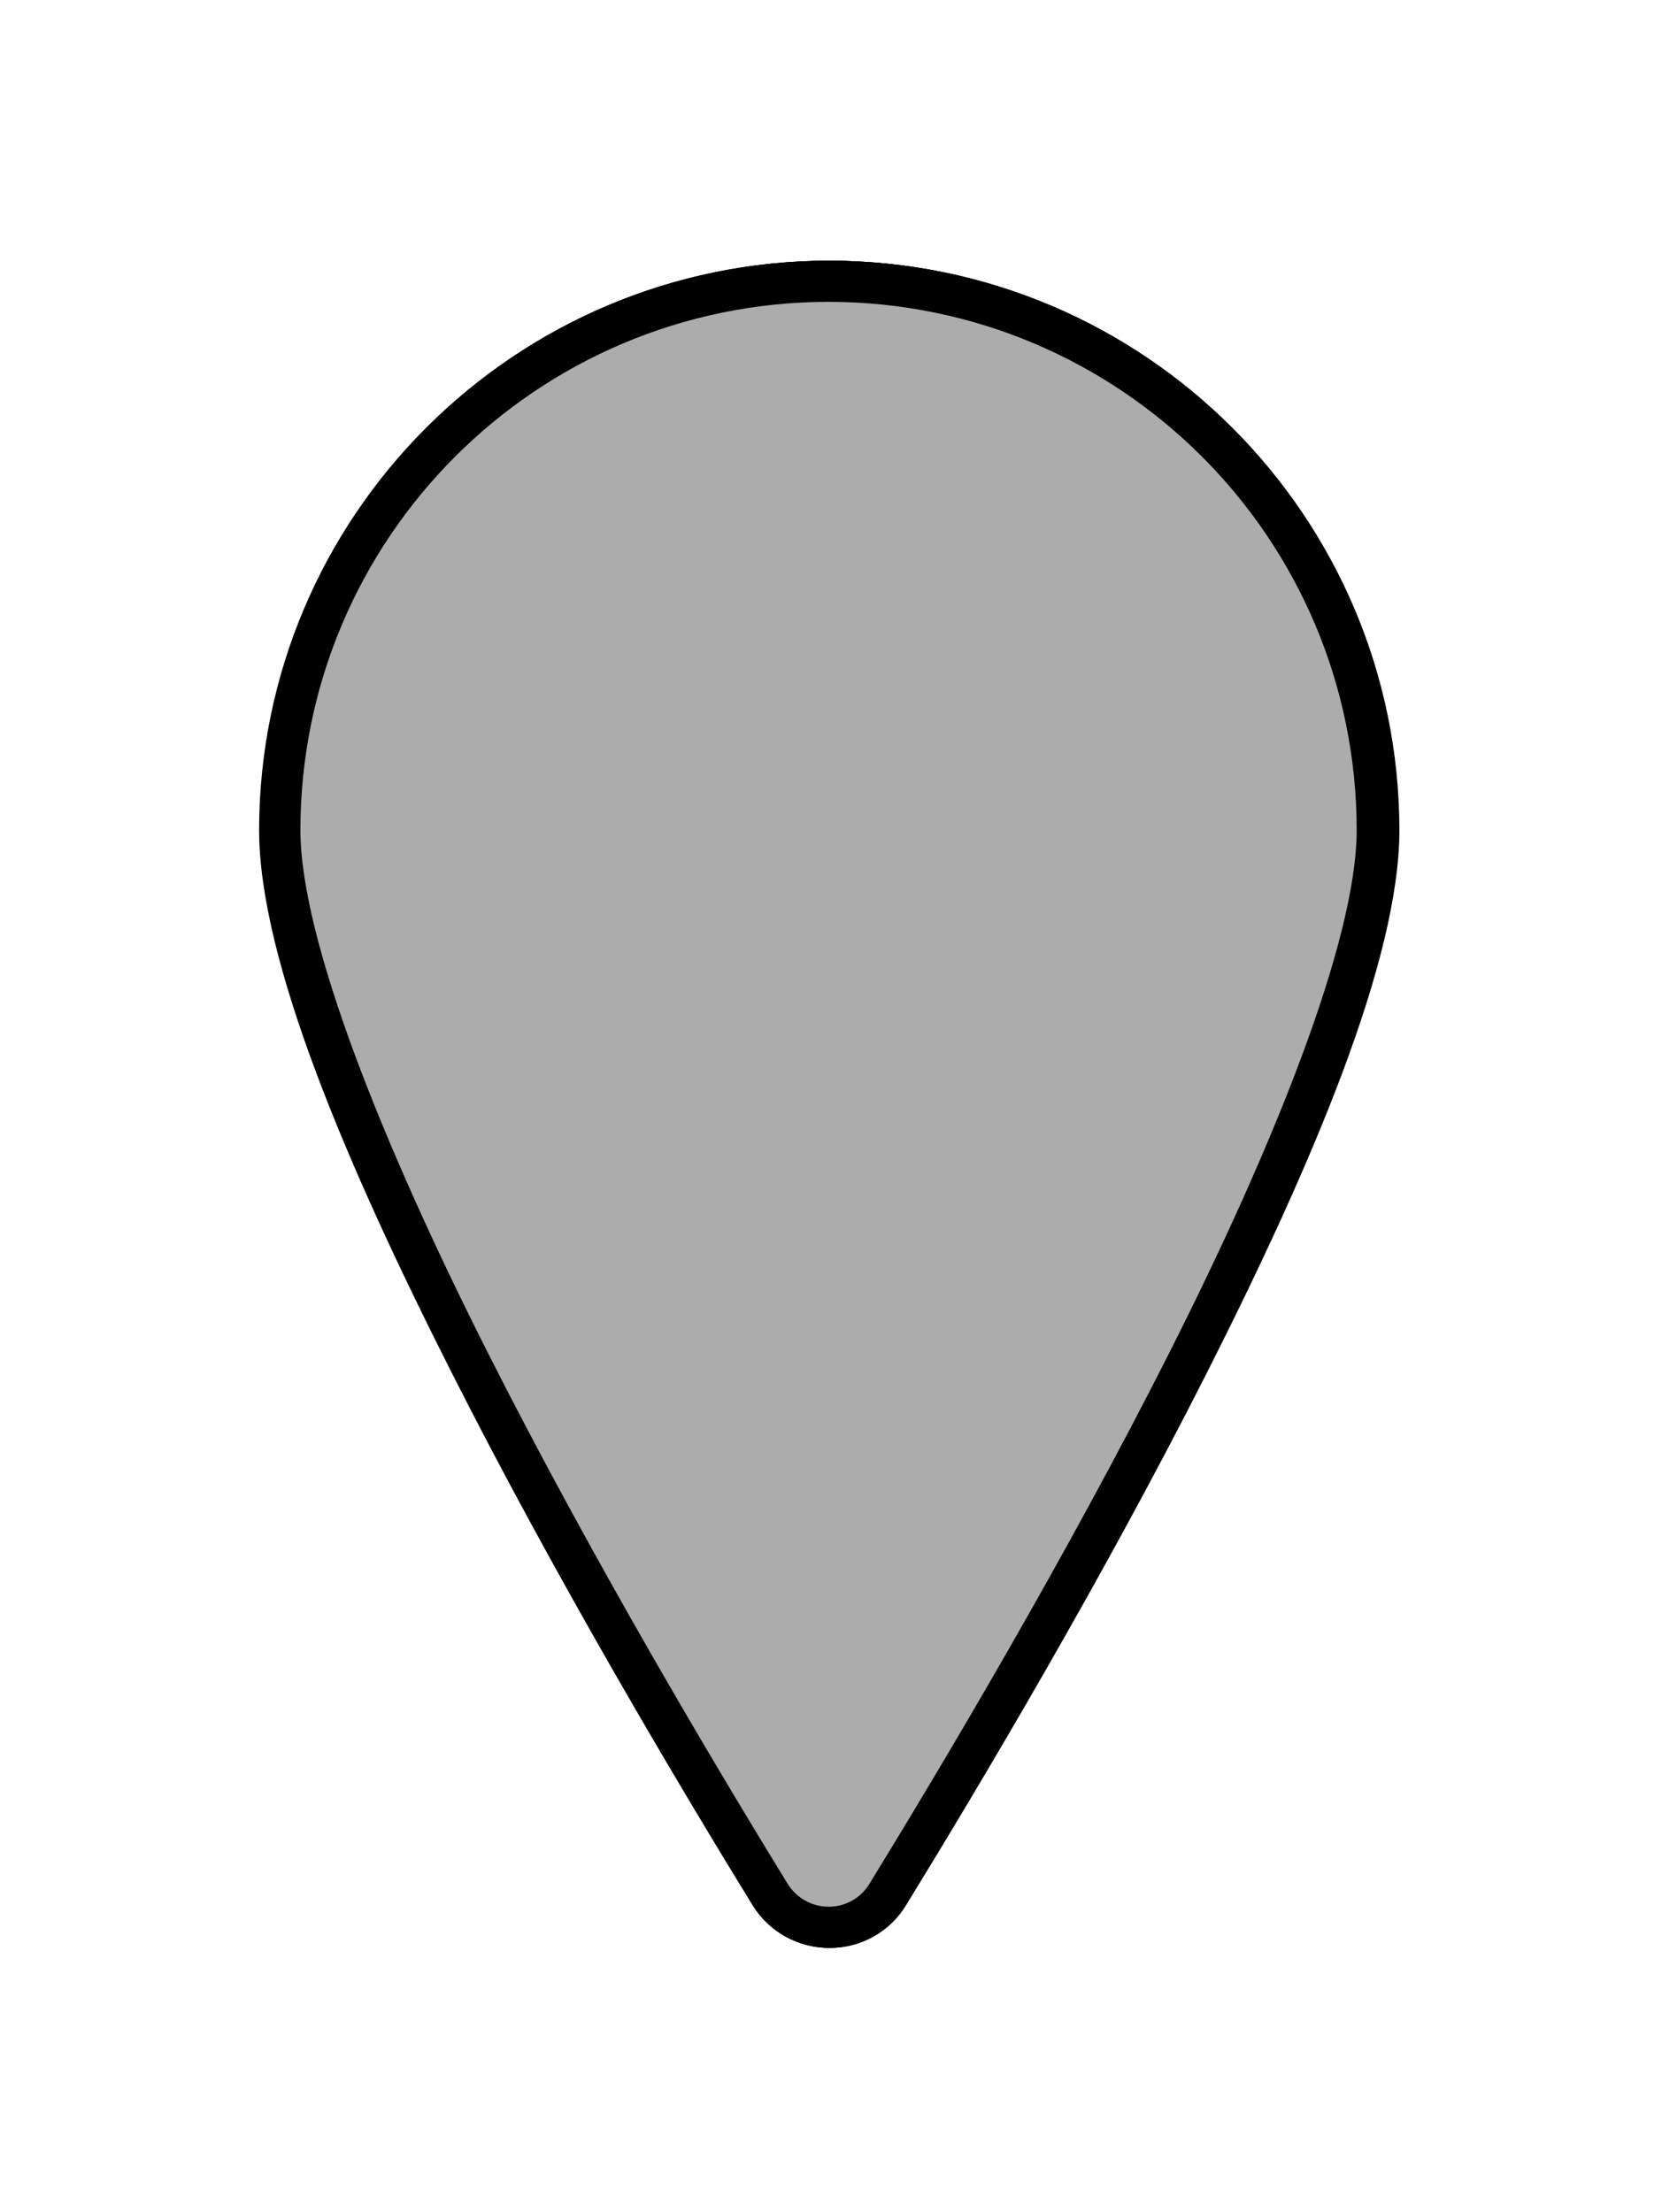 <svg xmlns:dc="http://purl.org/dc/elements/1.1/" xmlns:cc="http://creativecommons.org/ns#" xmlns:rdf="http://www.w3.org/1999/02/22-rdf-syntax-ns#" xmlns:svg="http://www.w3.org/2000/svg" xmlns="http://www.w3.org/2000/svg" xmlns:sodipodi="http://sodipodi.sourceforge.net/DTD/sodipodi-0.dtd" xmlns:inkscape="http://www.inkscape.org/namespaces/inkscape" role="img" fill="currentColor" viewBox="0 0 1.914 2.548" version="1.1" id="svg4" sodipodi:docname="pin-svg-01.svg" width="100%" height="100%" inkscape:version="1.0 (4035a4fb49, 2020-05-01)">
  <defs id="defs8"/>
  <sodipodi:namedview inkscape:document-rotation="0" pagecolor="#ffffff" bordercolor="#666666" borderopacity="1" objecttolerance="10" gridtolerance="10" guidetolerance="10" inkscape:pageopacity="0" inkscape:pageshadow="2" inkscape:window-width="1920" inkscape:window-height="1017" id="namedview6" showgrid="false" fit-margin-top="0.3" fit-margin-left="0.3" fit-margin-right="0.3" fit-margin-bottom="0.3" showborder="false" inkscape:zoom="25.573695" inkscape:cx="7.215321" inkscape:cy="11.767901" inkscape:window-x="-8" inkscape:window-y="-8" inkscape:window-maximized="1" inkscape:current-layer="svg4"/>
  <g id="g925" style="opacity:1" transform="matrix(0.079,0,0,0.079,0.007,0.324)">
    <path data-siow="[  {   &quot;event&quot;: &quot;s4csvg_pin_status&quot;,   &quot;originator&quot;: &quot;server&quot;,   &quot;actions&quot;: [    {     &quot;input&quot;: &quot;$.lastValue&quot;,     &quot;target&quot;: &quot;style display&quot;, &quot;thresholds&quot;: &quot;none 0 inline 1 none&quot; }  ]  }  ]" style="color:#000000;font-style:normal;font-variant:normal;font-weight:normal;font-stretch:normal;font-size:medium;line-height:normal;font-family:sans-serif;font-variant-ligatures:normal;font-variant-position:normal;font-variant-caps:normal;font-variant-numeric:normal;font-variant-alternates:normal;font-variant-east-asian:normal;font-feature-settings:normal;font-variation-settings:normal;text-indent:0;text-align:start;text-decoration:none;text-decoration-line:none;text-decoration-style:solid;text-decoration-color:#000000;letter-spacing:normal;word-spacing:normal;text-transform:none;writing-mode:lr-tb;direction:ltr;text-orientation:mixed;dominant-baseline:auto;baseline-shift:baseline;text-anchor:start;white-space:normal;shape-padding:0;shape-margin:0;inline-size:0;clip-rule:nonzero;display:inline;overflow:visible;visibility:visible;isolation:auto;mix-blend-mode:normal;color-interpolation:sRGB;color-interpolation-filters:linearRGB;solid-color:#000000;solid-opacity:1;vector-effect:none;fill:#ff0000;fill-opacity:1;fill-rule:nonzero;stroke:none;stroke-width:0.6;stroke-linecap:butt;stroke-linejoin:miter;stroke-miterlimit:4;stroke-dasharray:none;stroke-dashoffset:0;stroke-opacity:1;color-rendering:auto;image-rendering:auto;shape-rendering:auto;text-rendering:auto;enable-background:accumulate;stop-color:#000000;stop-opacity:1" d="m 12,-1.4e-5 c -4.416,0.005 -7.995,3.584 -8,8 0,3.51 5,12.025 7.148,15.524 C 11.33,23.82 11.653,24 12,24 c 0.348,0.002 0.672,-0.179 0.852,-0.477 2.148,-3.497 7.148,-12.009 7.148,-15.523 -0.005,-4.416 -3.584,-7.995 -8,-8 z" id="red-pin"/>
    <path style="color:#000000;font-style:normal;font-variant:normal;font-weight:normal;font-stretch:normal;font-size:medium;line-height:normal;font-family:sans-serif;font-variant-ligatures:normal;font-variant-position:normal;font-variant-caps:normal;font-variant-numeric:normal;font-variant-alternates:normal;font-variant-east-asian:normal;font-feature-settings:normal;font-variation-settings:normal;text-indent:0;text-align:start;text-decoration:none;text-decoration-line:none;text-decoration-style:solid;text-decoration-color:#000000;letter-spacing:normal;word-spacing:normal;text-transform:none;writing-mode:lr-tb;direction:ltr;text-orientation:mixed;dominant-baseline:auto;baseline-shift:baseline;text-anchor:start;white-space:normal;shape-padding:0;shape-margin:0;inline-size:0;clip-rule:nonzero;display:inline;overflow:visible;visibility:visible;isolation:auto;mix-blend-mode:normal;color-interpolation:sRGB;color-interpolation-filters:linearRGB;solid-color:#000000;solid-opacity:1;vector-effect:none;fill-opacity:1;fill-rule:nonzero;stroke:none;stroke-width:0.6;stroke-linecap:butt;stroke-linejoin:miter;stroke-miterlimit:4;stroke-dasharray:none;stroke-dashoffset:0;stroke-opacity:1;color-rendering:auto;image-rendering:auto;shape-rendering:auto;text-rendering:auto;enable-background:accumulate;stop-color:#000000;stop-opacity:1" d="M 12,-0.301 C 7.422,-0.296 3.704,3.422 3.699,8 c 0,1.897 1.276,4.885 2.801,7.902 1.525,3.018 3.316,6.026 4.393,7.779 0.237,0.385 0.657,0.619 1.107,0.619 0.452,0.002 0.873,-0.235 1.107,-0.621 l 0.002,-0.002 C 14.186,21.925 15.976,18.919 17.5,15.902 19.025,12.885 20.301,9.899 20.301,8 20.296,3.422 16.578,-0.296 12,-0.301 Z m 0,0.602 C 16.254,0.306 19.694,3.746 19.699,8 c 0,1.615 -1.224,4.641 -2.736,7.633 -1.512,2.992 -3.296,5.988 -4.367,7.732 v 0.002 c -0.126,0.208 -0.351,0.333 -0.594,0.332 H 12 c -0.243,0 -0.468,-0.125 -0.596,-0.332 C 10.333,21.622 8.549,18.623 7.037,15.631 5.525,12.639 4.301,9.613 4.301,8 4.306,3.746 7.746,0.306 12,0.301 Z" id="path929"/>
  </g>
  <g id="g919" style="opacity:1" transform="matrix(0.079,0,0,0.079,0.533,0.29)">
    <path data-siow="[  {   &quot;event&quot;: &quot;s4csvg_pin_status&quot;,   &quot;originator&quot;: &quot;server&quot;,   &quot;actions&quot;: [    {     &quot;input&quot;: &quot;$.lastValue&quot;,     &quot;target&quot;: &quot;style display&quot;, &quot;thresholds&quot;: &quot;none 0 none 1 inline&quot; }  ]  }  ]" style="color:#000000;font-style:normal;font-variant:normal;font-weight:normal;font-stretch:normal;font-size:medium;line-height:normal;font-family:sans-serif;font-variant-ligatures:normal;font-variant-position:normal;font-variant-caps:normal;font-variant-numeric:normal;font-variant-alternates:normal;font-variant-east-asian:normal;font-feature-settings:normal;font-variation-settings:normal;text-indent:0;text-align:start;text-decoration:none;text-decoration-line:none;text-decoration-style:solid;text-decoration-color:#000000;letter-spacing:normal;word-spacing:normal;text-transform:none;writing-mode:lr-tb;direction:ltr;text-orientation:mixed;dominant-baseline:auto;baseline-shift:baseline;text-anchor:start;white-space:normal;shape-padding:0;shape-margin:0;inline-size:0;clip-rule:nonzero;display:inline;overflow:visible;visibility:visible;isolation:auto;mix-blend-mode:normal;color-interpolation:sRGB;color-interpolation-filters:linearRGB;solid-color:#000000;solid-opacity:1;vector-effect:none;fill:#00e300;fill-opacity:1;fill-rule:nonzero;stroke:none;stroke-width:0.6;stroke-linecap:butt;stroke-linejoin:miter;stroke-miterlimit:4;stroke-dasharray:none;stroke-dashoffset:0;stroke-opacity:1;color-rendering:auto;image-rendering:auto;shape-rendering:auto;text-rendering:auto;enable-background:accumulate;stop-color:#000000;stop-opacity:1" d="m 5.353,0.43 c -4.416,0.005 -7.995,3.584 -8,8 0,3.51 5,12.025 7.148,15.524 0.182,0.296 0.505,0.476 0.852,0.476 0.348,0.002 0.672,-0.179 0.852,-0.477 2.148,-3.497 7.148,-12.009 7.148,-15.523 -0.005,-4.416 -3.584,-7.995 -8,-8 z" id="green-pin"/>
    <path style="color:#000000;font-style:normal;font-variant:normal;font-weight:normal;font-stretch:normal;font-size:medium;line-height:normal;font-family:sans-serif;font-variant-ligatures:normal;font-variant-position:normal;font-variant-caps:normal;font-variant-numeric:normal;font-variant-alternates:normal;font-variant-east-asian:normal;font-feature-settings:normal;font-variation-settings:normal;text-indent:0;text-align:start;text-decoration:none;text-decoration-line:none;text-decoration-style:solid;text-decoration-color:#000000;letter-spacing:normal;word-spacing:normal;text-transform:none;writing-mode:lr-tb;direction:ltr;text-orientation:mixed;dominant-baseline:auto;baseline-shift:baseline;text-anchor:start;white-space:normal;shape-padding:0;shape-margin:0;inline-size:0;clip-rule:nonzero;display:inline;overflow:visible;visibility:visible;isolation:auto;mix-blend-mode:normal;color-interpolation:sRGB;color-interpolation-filters:linearRGB;solid-color:#000000;solid-opacity:1;vector-effect:none;fill-opacity:1;fill-rule:nonzero;stroke:none;stroke-width:0.6;stroke-linecap:butt;stroke-linejoin:miter;stroke-miterlimit:4;stroke-dasharray:none;stroke-dashoffset:0;stroke-opacity:1;color-rendering:auto;image-rendering:auto;shape-rendering:auto;text-rendering:auto;enable-background:accumulate;stop-color:#000000;stop-opacity:1" d="m 5.352,0.131 c -4.578,0.005 -8.294,3.721 -8.299,8.299 0,1.897 1.276,4.885 2.801,7.902 1.525,3.018 3.314,6.026 4.391,7.779 0.237,0.385 0.659,0.619 1.109,0.619 0.452,0.002 0.873,-0.234 1.107,-0.621 1.076,-1.753 2.866,-4.758 4.391,-7.775 1.525,-3.017 2.801,-6.005 2.801,-7.904 C 13.647,3.852 9.931,0.136 5.354,0.131 Z m 0,0.6 h 0.002 c 4.253,0.006 7.694,3.446 7.699,7.699 0,1.615 -1.224,4.641 -2.736,7.633 -1.512,2.992 -3.296,5.99 -4.367,7.734 h -0.002 c -0.126,0.208 -0.351,0.335 -0.594,0.334 -0.243,0 -0.47,-0.127 -0.598,-0.334 C 3.684,22.051 1.901,19.053 0.389,16.061 -1.123,13.068 -2.348,10.042 -2.348,8.43 -2.343,4.176 1.098,0.736 5.352,0.73 Z" id="path923"/>
  </g>
  <g id="g907" style="opacity:1" transform="matrix(0.079,0,0,0.079,-0.451,0.293)">
    <path data-siow="[  {   &quot;event&quot;: &quot;s4csvg_pin_status&quot;,   &quot;originator&quot;: &quot;server&quot;,   &quot;actions&quot;: [    {     &quot;input&quot;: &quot;$.lastValue&quot;,     &quot;target&quot;: &quot;style display&quot;, &quot;thresholds&quot;: &quot;inline 0 none 1 none&quot; }  ]  }  ]" style="color:#000000;font-style:normal;font-variant:normal;font-weight:normal;font-stretch:normal;font-size:medium;line-height:normal;font-family:sans-serif;font-variant-ligatures:normal;font-variant-position:normal;font-variant-caps:normal;font-variant-numeric:normal;font-variant-alternates:normal;font-variant-east-asian:normal;font-feature-settings:normal;font-variation-settings:normal;text-indent:0;text-align:start;text-decoration:none;text-decoration-line:none;text-decoration-style:solid;text-decoration-color:#000000;letter-spacing:normal;word-spacing:normal;text-transform:none;writing-mode:lr-tb;direction:ltr;text-orientation:mixed;dominant-baseline:auto;baseline-shift:baseline;text-anchor:start;white-space:normal;shape-padding:0;shape-margin:0;inline-size:0;clip-rule:nonzero;display:inline;overflow:visible;visibility:visible;opacity:1;isolation:auto;mix-blend-mode:normal;color-interpolation:sRGB;color-interpolation-filters:linearRGB;solid-color:#000000;solid-opacity:1;vector-effect:none;fill:#acacad;fill-opacity:1;fill-rule:nonzero;stroke:none;stroke-width:0.6;stroke-linecap:butt;stroke-linejoin:miter;stroke-miterlimit:4;stroke-dasharray:none;stroke-dashoffset:0;stroke-opacity:1;color-rendering:auto;image-rendering:auto;shape-rendering:auto;text-rendering:auto;enable-background:accumulate;stop-color:#000000;stop-opacity:1" d="m 17.787,0.391 c -4.416,0.005 -7.995,3.584 -8,8 0,3.51 5,12.025 7.148,15.524 0.182,0.296 0.505,0.476 0.852,0.476 0.348,0.002 0.672,-0.179 0.852,-0.477 2.148,-3.497 7.148,-12.009 7.148,-15.523 -0.005,-4.416 -3.584,-7.995 -8,-8 z" id="grey-pin"/>
    <path style="color:#000000;font-style:normal;font-variant:normal;font-weight:normal;font-stretch:normal;font-size:medium;line-height:normal;font-family:sans-serif;font-variant-ligatures:normal;font-variant-position:normal;font-variant-caps:normal;font-variant-numeric:normal;font-variant-alternates:normal;font-variant-east-asian:normal;font-feature-settings:normal;font-variation-settings:normal;text-indent:0;text-align:start;text-decoration:none;text-decoration-line:none;text-decoration-style:solid;text-decoration-color:#000000;letter-spacing:normal;word-spacing:normal;text-transform:none;writing-mode:lr-tb;direction:ltr;text-orientation:mixed;dominant-baseline:auto;baseline-shift:baseline;text-anchor:start;white-space:normal;shape-padding:0;shape-margin:0;inline-size:0;clip-rule:nonzero;display:inline;overflow:visible;visibility:visible;isolation:auto;mix-blend-mode:normal;color-interpolation:sRGB;color-interpolation-filters:linearRGB;solid-color:#000000;solid-opacity:1;vector-effect:none;fill-opacity:1;fill-rule:nonzero;stroke:none;stroke-width:0.6;stroke-linecap:butt;stroke-linejoin:miter;stroke-miterlimit:4;stroke-dasharray:none;stroke-dashoffset:0;stroke-opacity:1;color-rendering:auto;image-rendering:auto;shape-rendering:auto;text-rendering:auto;enable-background:accumulate;stop-color:#000000;stop-opacity:1" d="M 17.787,0.092 C 13.209,0.097 9.492,3.813 9.486,8.391 c 0,1.897 1.276,4.885 2.801,7.902 1.525,3.018 3.316,6.026 4.393,7.779 0.237,0.385 0.657,0.619 1.107,0.619 0.452,0.002 0.873,-0.235 1.107,-0.621 1.076,-1.753 2.868,-4.758 4.393,-7.775 1.525,-3.017 2.801,-6.005 2.801,-7.904 -0.005,-4.578 -3.723,-8.294 -8.301,-8.299 z m 0,0.6 c 4.254,0.005 7.694,3.445 7.699,7.699 0,1.615 -1.224,4.641 -2.736,7.633 -1.512,2.992 -3.296,5.99 -4.367,7.734 -0.126,0.208 -0.351,0.335 -0.594,0.334 h -0.002 c -0.243,0 -0.468,-0.127 -0.596,-0.334 -1.072,-1.745 -2.855,-4.744 -4.367,-7.736 -1.512,-2.992 -2.736,-6.018 -2.736,-7.631 0.005,-4.254 3.445,-7.694 7.699,-7.699 z" id="path911"/>
  </g>
</svg>